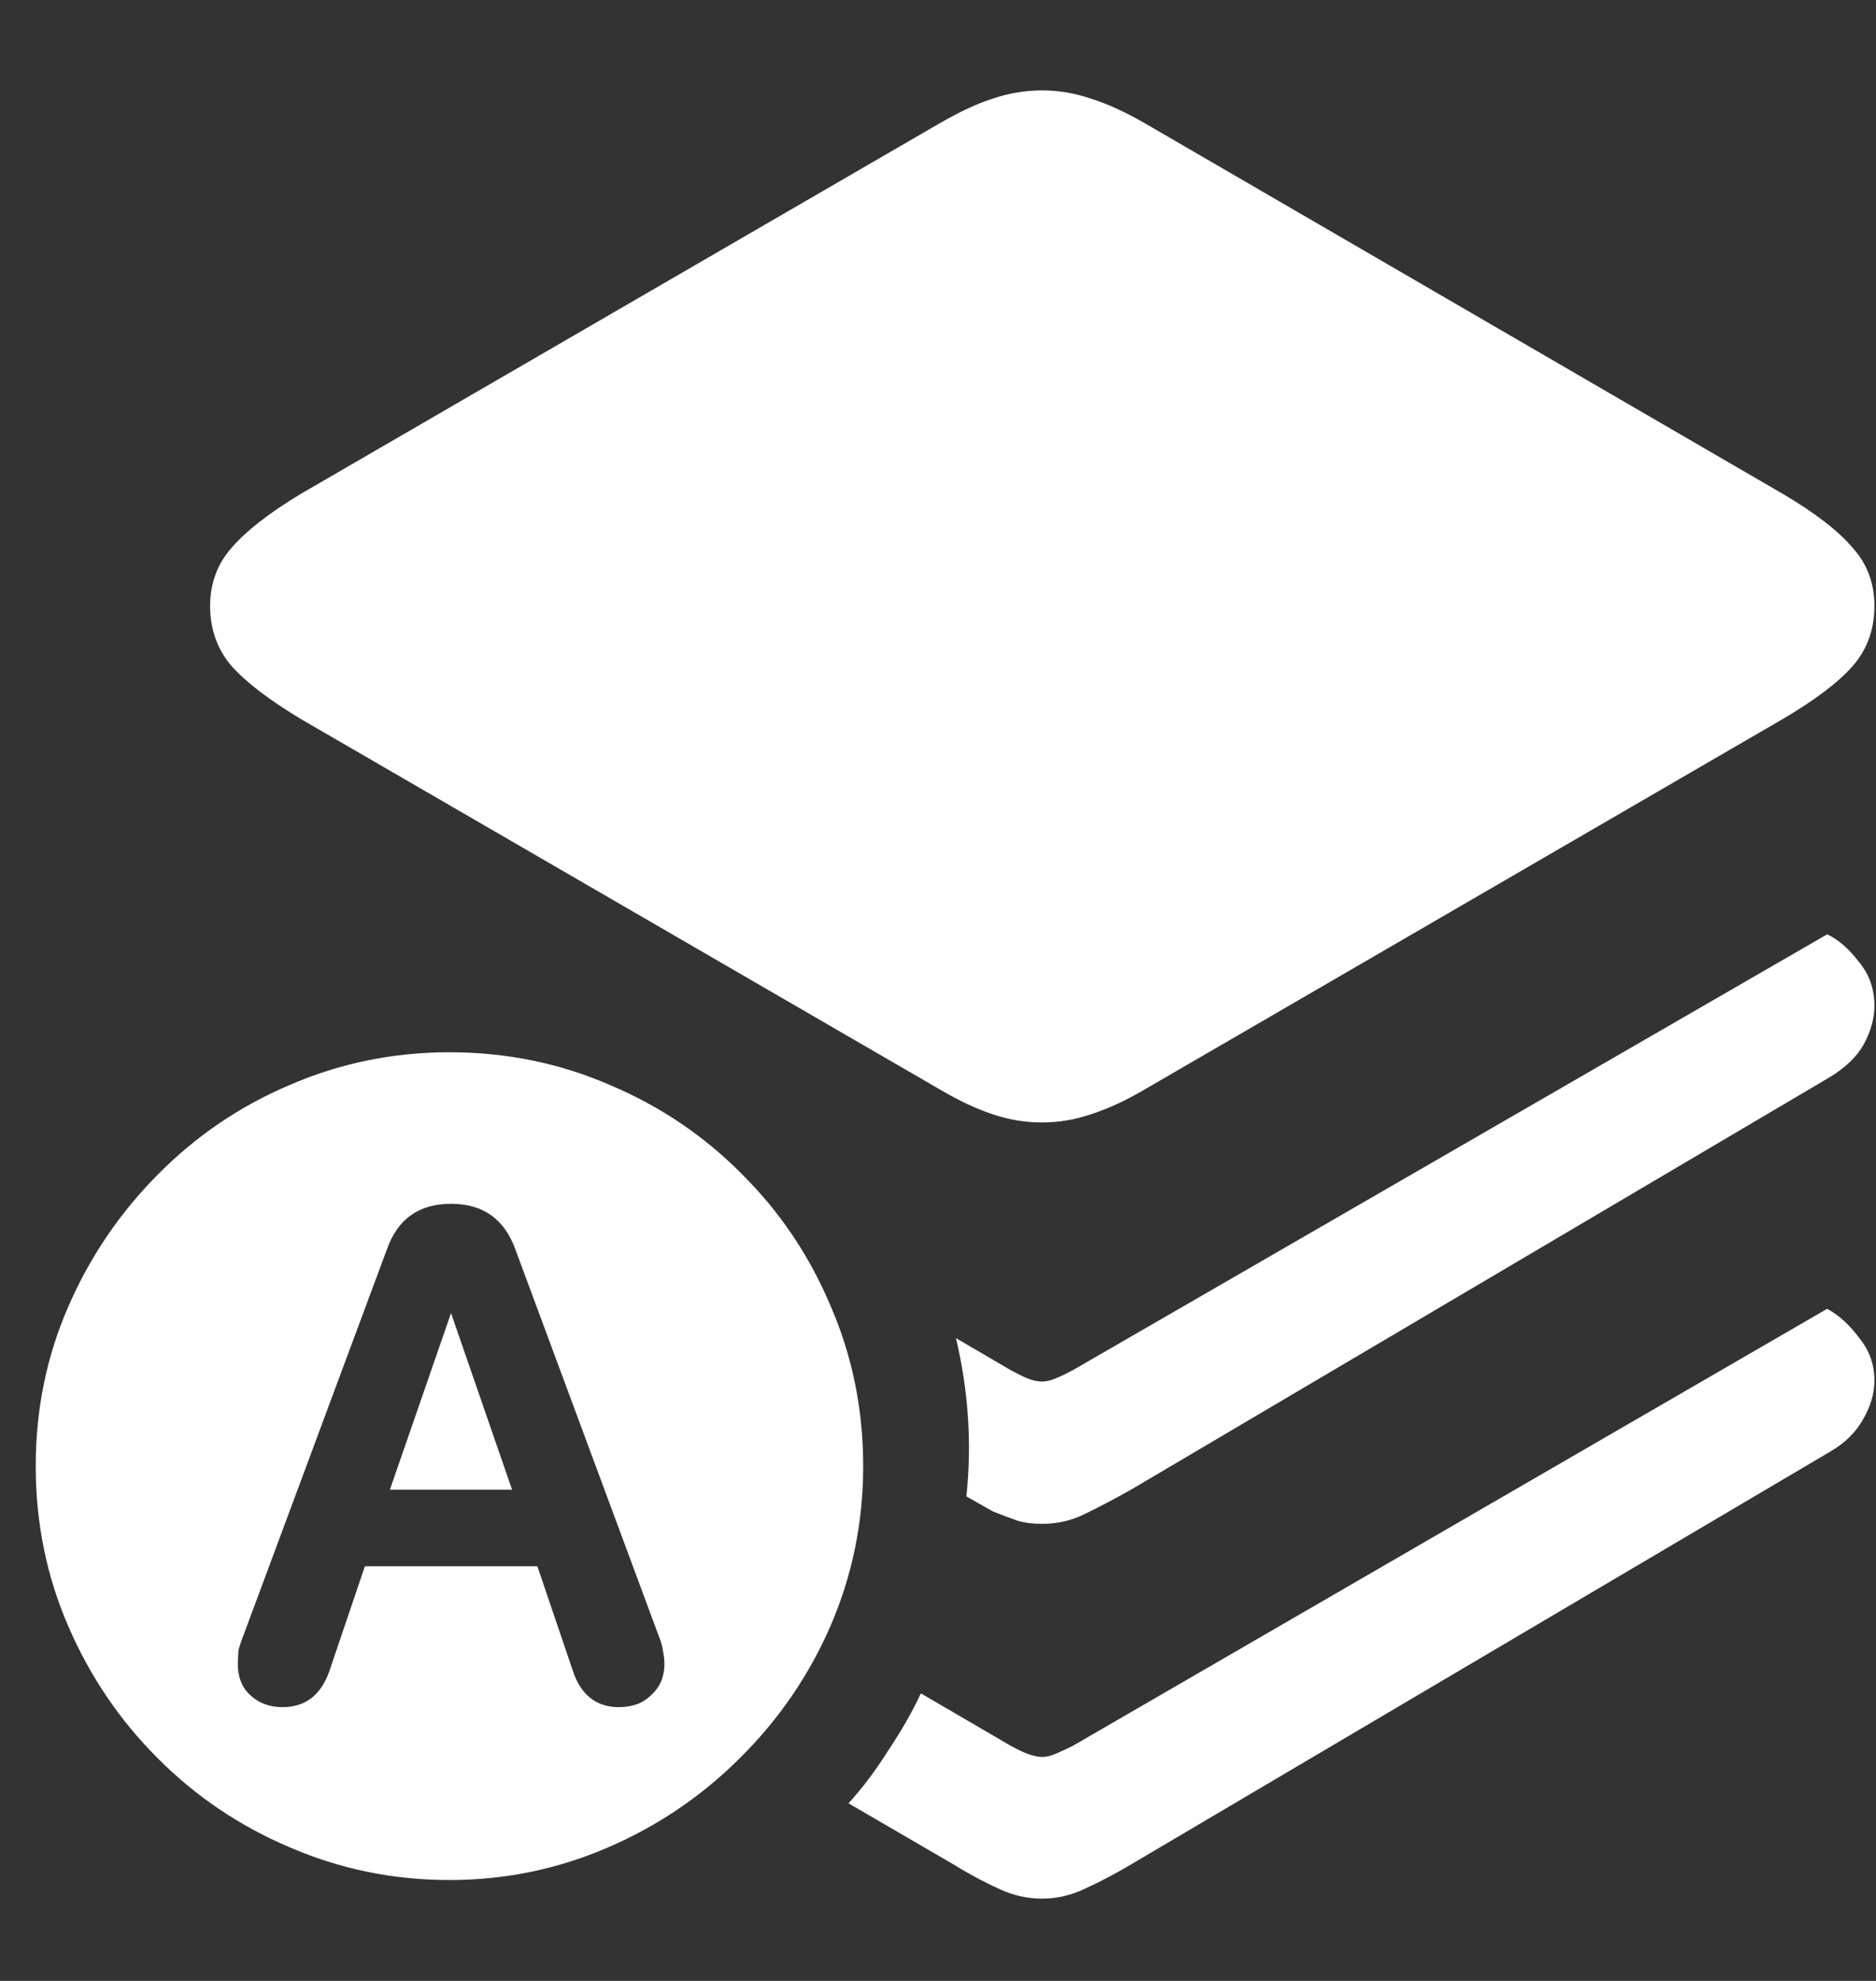 <?xml version="1.0" encoding="UTF-8"?>
<svg xmlns="http://www.w3.org/2000/svg" xmlns:xlink="http://www.w3.org/1999/xlink" width="24" height="25.333" viewBox="0 0 24 25.333" version="1.1">
<rect x="0" y="0" width="24" height="25.333" fill="#333333" stroke="none"/>
<g id="surface1">
<path style=" stroke:none;fill-rule:nonzero;fill:rgb(100%,100%,100%);fill-opacity:1;" d="M 13.332 14.355 C 13.543 14.355 13.75 14.32 13.957 14.25 C 14.172 14.18 14.406 14.074 14.656 13.926 L 22.801 9.199 C 23.227 8.949 23.527 8.719 23.707 8.512 C 23.891 8.297 23.98 8.043 23.98 7.75 C 23.98 7.465 23.891 7.219 23.707 7.012 C 23.527 6.797 23.227 6.562 22.801 6.312 L 14.656 1.582 C 14.406 1.438 14.172 1.328 13.957 1.262 C 13.75 1.191 13.543 1.156 13.332 1.156 C 13.117 1.156 12.906 1.191 12.699 1.262 C 12.488 1.328 12.262 1.438 12.012 1.582 L 3.855 6.312 C 3.438 6.562 3.141 6.797 2.957 7.012 C 2.777 7.219 2.688 7.465 2.688 7.75 C 2.688 8.043 2.777 8.297 2.957 8.512 C 3.141 8.719 3.438 8.949 3.855 9.199 L 12.012 13.926 C 12.262 14.074 12.488 14.18 12.699 14.25 C 12.906 14.32 13.117 14.355 13.332 14.355 Z M 13.332 19.488 C 13.52 19.488 13.703 19.449 13.875 19.363 C 14.047 19.281 14.246 19.176 14.469 19.051 L 23.418 13.77 C 23.609 13.652 23.754 13.516 23.844 13.355 C 23.934 13.188 23.98 13.023 23.98 12.863 C 23.98 12.648 23.914 12.461 23.781 12.301 C 23.656 12.137 23.52 12.016 23.375 11.949 L 13.73 17.52 C 13.652 17.562 13.578 17.598 13.512 17.625 C 13.449 17.652 13.391 17.668 13.332 17.668 C 13.27 17.668 13.203 17.652 13.137 17.625 C 13.074 17.598 13.004 17.562 12.926 17.52 L 12.23 17.113 C 12.391 17.797 12.434 18.469 12.363 19.137 L 12.707 19.332 C 12.82 19.375 12.922 19.414 13.02 19.449 C 13.117 19.477 13.223 19.488 13.332 19.488 Z M 13.332 24.281 C 13.52 24.281 13.703 24.238 13.875 24.156 C 14.047 24.078 14.246 23.977 14.469 23.844 L 23.418 18.562 C 23.605 18.453 23.742 18.316 23.832 18.156 C 23.93 17.988 23.98 17.824 23.98 17.656 C 23.98 17.449 23.914 17.266 23.781 17.105 C 23.656 16.938 23.52 16.816 23.375 16.738 L 13.73 22.324 C 13.652 22.363 13.578 22.398 13.512 22.426 C 13.449 22.453 13.391 22.469 13.332 22.469 C 13.234 22.469 13.102 22.422 12.926 22.324 L 11.781 21.656 C 11.664 21.906 11.523 22.148 11.363 22.387 C 11.211 22.629 11.043 22.855 10.855 23.062 L 12.199 23.844 C 12.414 23.977 12.609 24.078 12.781 24.156 C 12.953 24.238 13.141 24.281 13.332 24.281 Z M 5.75 24.043 C 6.465 24.043 7.141 23.902 7.781 23.625 C 8.422 23.348 8.984 22.965 9.469 22.48 C 9.961 21.992 10.348 21.43 10.625 20.793 C 10.902 20.152 11.043 19.473 11.043 18.75 C 11.043 18.02 10.902 17.336 10.625 16.699 C 10.355 16.059 9.977 15.496 9.488 15.012 C 9.004 14.523 8.441 14.145 7.801 13.875 C 7.164 13.598 6.48 13.457 5.75 13.457 C 5.027 13.457 4.348 13.598 3.707 13.875 C 3.07 14.145 2.508 14.527 2.02 15.02 C 1.535 15.508 1.152 16.07 0.875 16.707 C 0.598 17.34 0.457 18.02 0.457 18.75 C 0.457 19.48 0.598 20.164 0.875 20.801 C 1.152 21.441 1.535 22.004 2.02 22.488 C 2.508 22.977 3.07 23.355 3.707 23.625 C 4.348 23.902 5.027 24.043 5.75 24.043 Z M 3.613 21.832 C 3.449 21.832 3.309 21.781 3.199 21.676 C 3.094 21.578 3.043 21.449 3.043 21.281 C 3.043 21.219 3.047 21.16 3.051 21.105 C 3.066 21.047 3.086 20.984 3.113 20.918 L 4.949 15.98 C 5.086 15.59 5.359 15.395 5.77 15.395 C 6.18 15.395 6.453 15.59 6.594 15.98 L 8.426 20.918 C 8.453 20.984 8.473 21.047 8.48 21.105 C 8.492 21.16 8.5 21.219 8.5 21.281 C 8.5 21.441 8.445 21.574 8.332 21.676 C 8.23 21.781 8.09 21.832 7.918 21.832 C 7.625 21.832 7.426 21.672 7.324 21.355 L 6.875 20.031 L 4.668 20.031 L 4.219 21.355 C 4.113 21.672 3.914 21.832 3.613 21.832 Z M 4.988 19.051 L 6.551 19.051 L 5.77 16.793 Z M 4.988 19.051 "/>
</g>
</svg>
